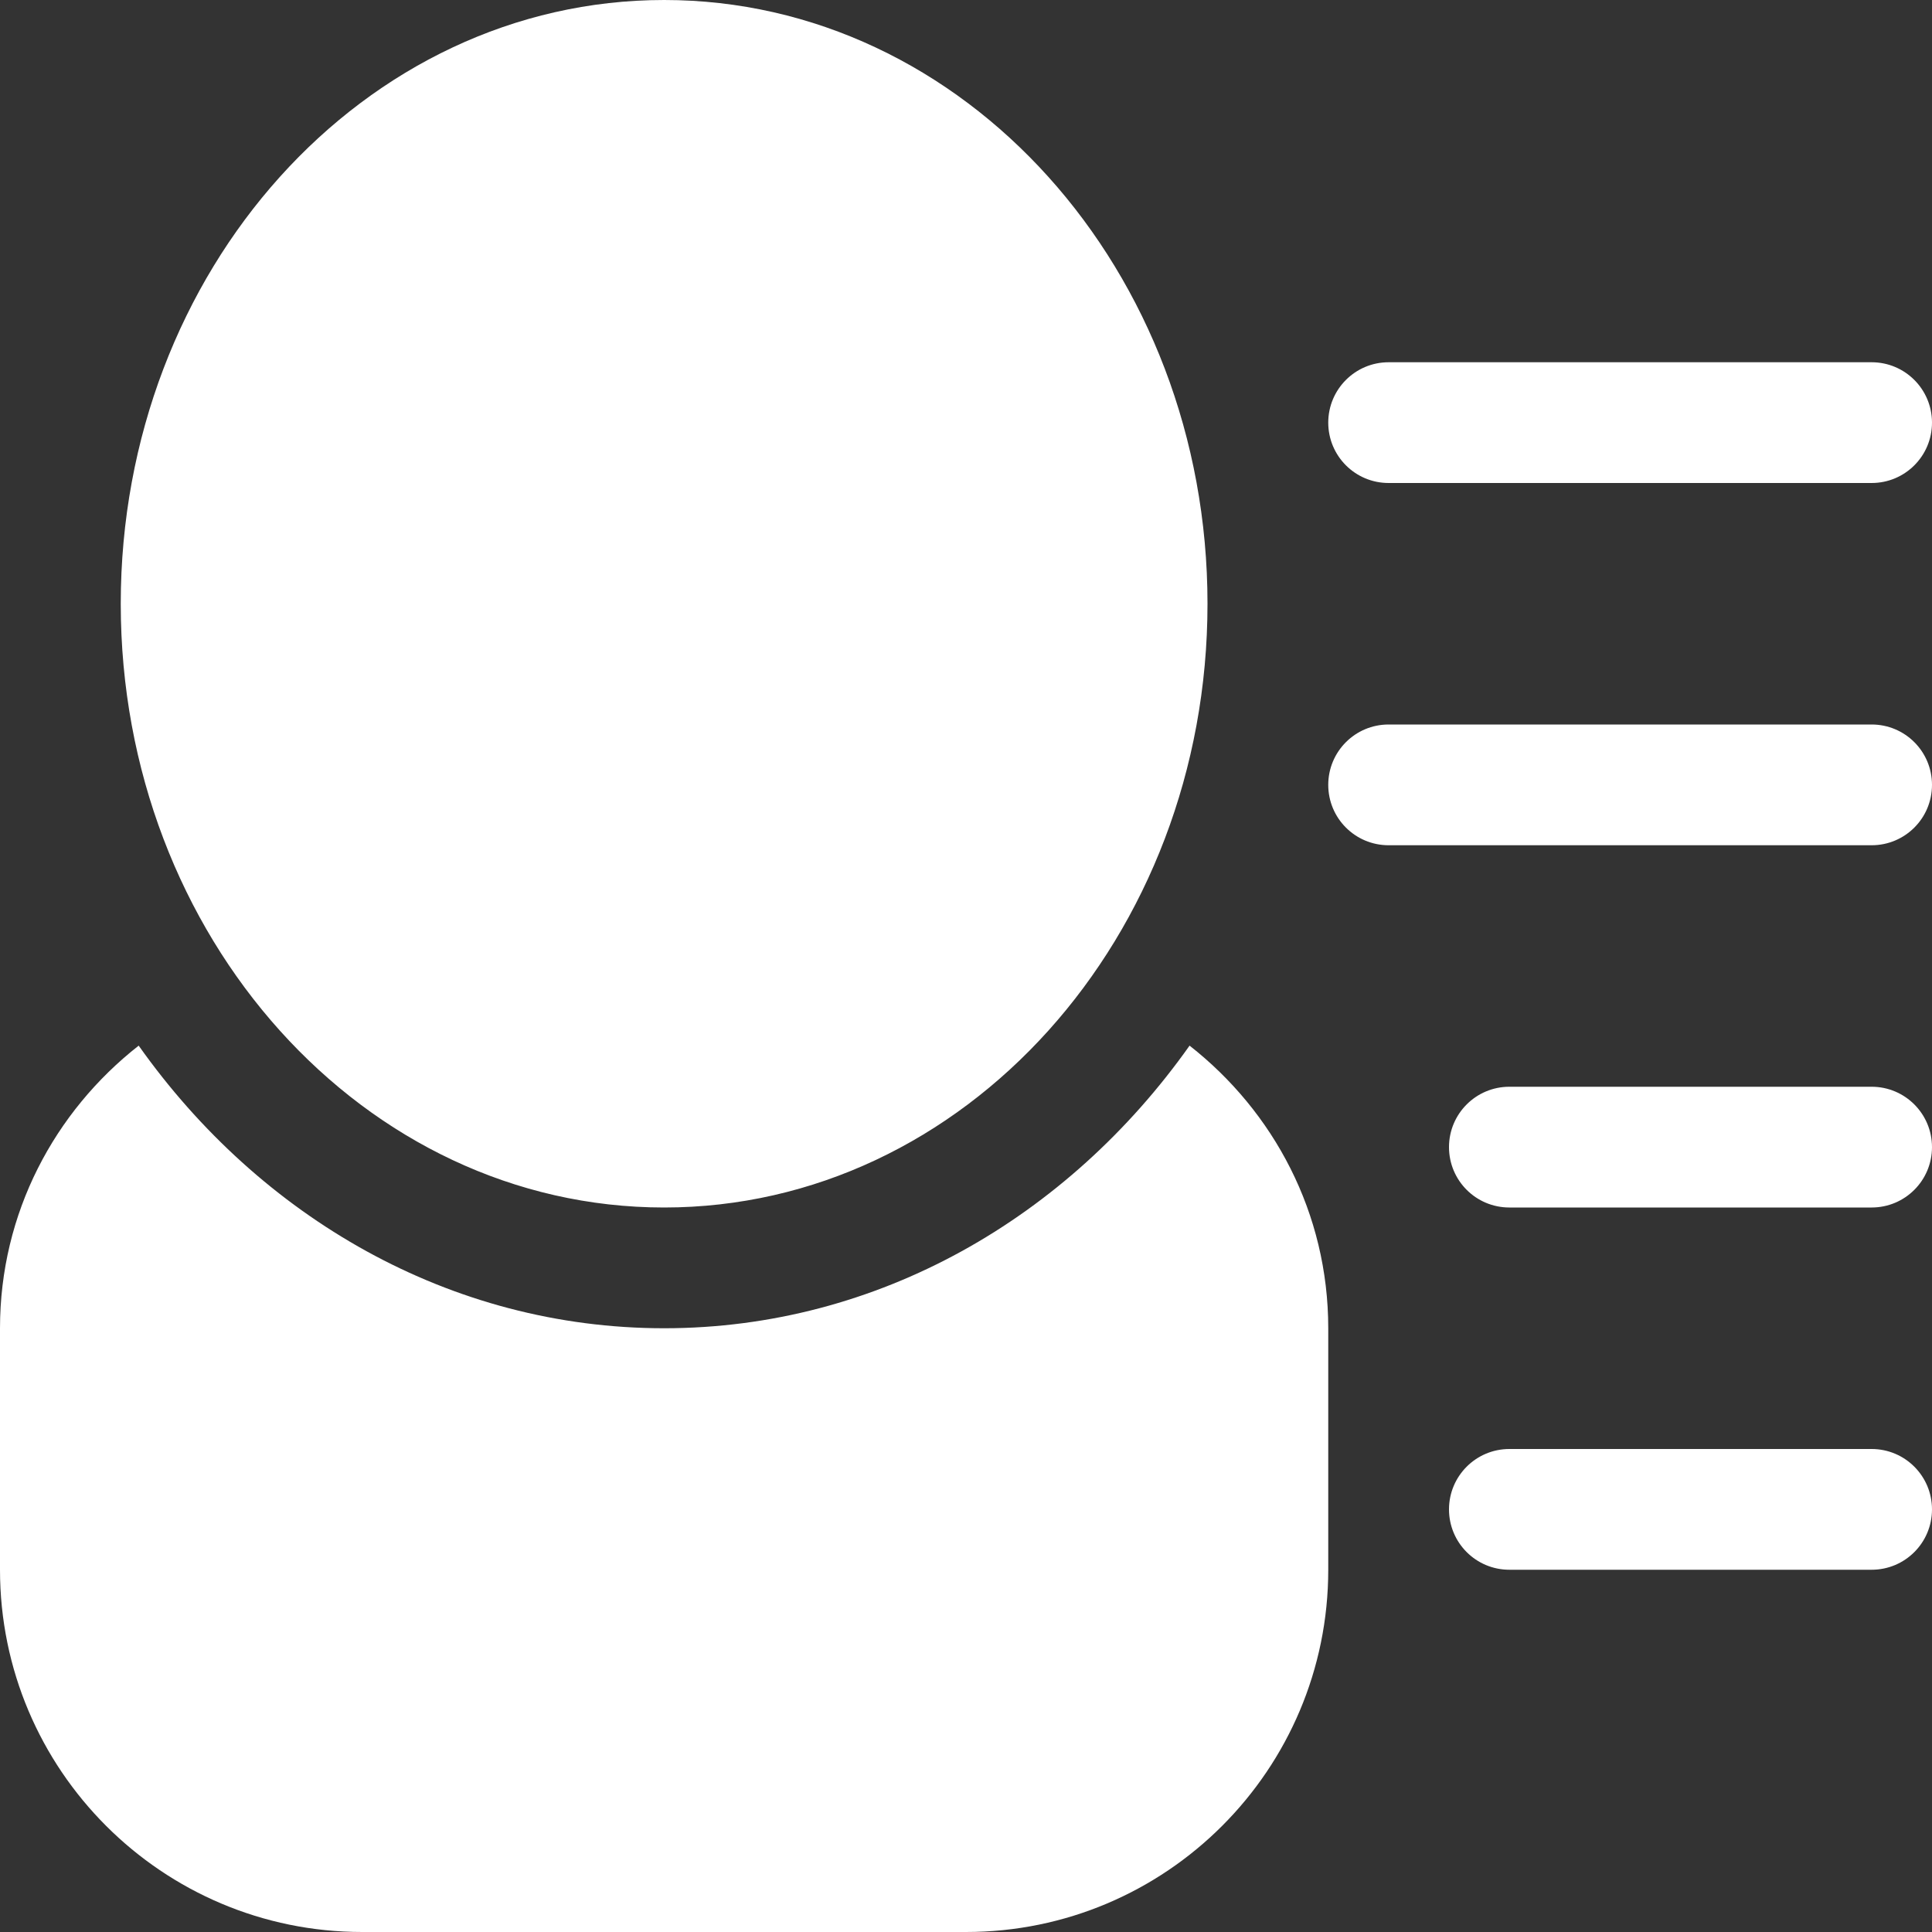 <?xml version="1.0" encoding="UTF-8"?>
<svg width="256px" height="256px" viewBox="0 0 32 32" version="1.1" xmlns="http://www.w3.org/2000/svg" xmlns:xlink="http://www.w3.org/1999/xlink" xmlns:sketch="http://www.bohemiancoding.com/sketch/ns" fill="#ffffff" stroke="#ffffff"><rect x="0" y="0" width="32" height="32" fill="#333333" stroke="none"/><g id="SVGRepo_bgCarrier" stroke-width="0"></g><g id="SVGRepo_tracerCarrier" stroke-linecap="round" stroke-linejoin="round"></g><g id="SVGRepo_iconCarrier"> <title>user-list</title> <desc>Created with Sketch Beta.</desc> <defs> </defs> <g id="Page-1" stroke="none" stroke-width="1" fill="none" fill-rule="evenodd" sketch:type="MSPage"> <g id="Icon-Set-Filled" sketch:type="MSLayerGroup" transform="translate(-414, -309)" fill="#ffffff"> <path d="M425,329 C429.971,329 434,324.522 434,319 C434,313.478 429.971,309 425,309 C420.029,309 416,313.478 416,319 C416,324.522 420.029,329 425,329 L425,329 Z M433.703,326.319 C431.691,329.161 428.546,331 425,331 C421.454,331 418.309,329.161 416.297,326.319 C414.904,327.411 414,329.091 414,331 L414,335 C414,338.313 416.687,341 420,341 L430,341 C433.313,341 436,338.313 436,335 L436,331 C436,329.091 435.096,327.411 433.703,326.319 L433.703,326.319 Z M445,327 L439,327 C438.447,327 438,327.448 438,328 C438,328.553 438.447,329 439,329 L445,329 C445.553,329 446,328.553 446,328 C446,327.448 445.553,327 445,327 L445,327 Z M445,321 L437,321 C436.447,321 436,321.447 436,322 C436,322.553 436.447,323 437,323 L445,323 C445.553,323 446,322.553 446,322 C446,321.447 445.553,321 445,321 L445,321 Z M437,317 L445,317 C445.553,317 446,316.553 446,316 C446,315.448 445.553,315 445,315 L437,315 C436.447,315 436,315.448 436,316 C436,316.553 436.447,317 437,317 L437,317 Z M445,333 L439,333 C438.447,333 438,333.448 438,334 C438,334.553 438.447,335 439,335 L445,335 C445.553,335 446,334.553 446,334 C446,333.448 445.553,333 445,333 L445,333 Z" id="user-list" sketch:type="MSShapeGroup"> </path> </g> </g> </g></svg>
